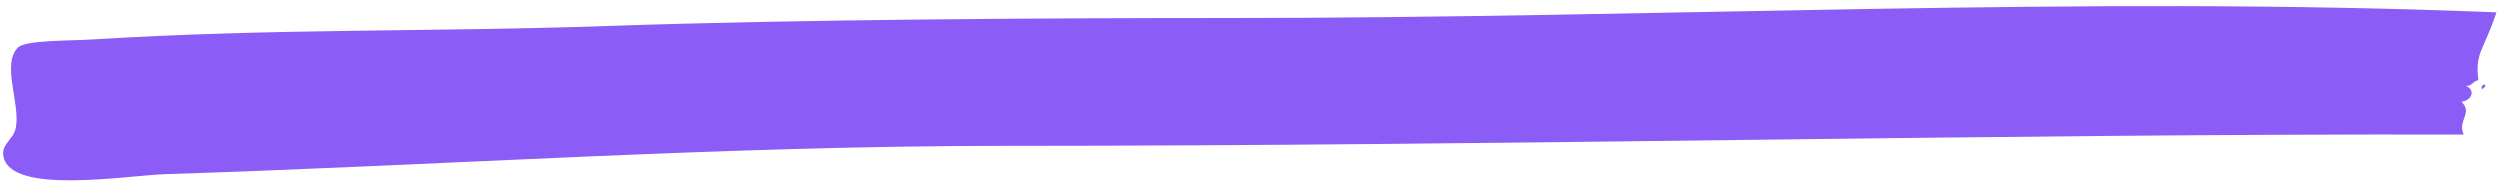 <svg width="407" height="30" viewBox="0 0 407 30" fill="none" xmlns="http://www.w3.org/2000/svg">
<path fill-rule="evenodd" clip-rule="evenodd" d="M404.216 14.534C403.768 14.418 404.118 13.604 404.585 13.797C404.719 14.3 404.219 14.168 404.216 14.534ZM406.426 2.011C404.289 8.413 402.909 8.504 403.479 13.061C402.588 13.152 402.504 14.05 401.454 13.982C403.097 14.694 402.367 16.392 400.718 16.559C402.655 18.469 400.036 19.535 401.086 21.9C323.519 21.757 247.641 23.741 163.71 23.741C117.525 23.741 71.506 26.949 27.066 28.345C20.592 28.549 1.624 31.825 0.548 25.399C0.214 23.408 2.178 22.779 2.574 20.795C3.346 16.922 0.19 10.375 2.942 7.72C4.19 6.516 11.369 6.649 14.912 6.431C44.777 4.589 69.612 5.246 99.255 4.221C130.736 3.132 172.482 2.932 199.804 2.932C271.821 2.932 338.893 -0.718 406.426 2.011Z" fill="#8B5CF6"/>
</svg>
